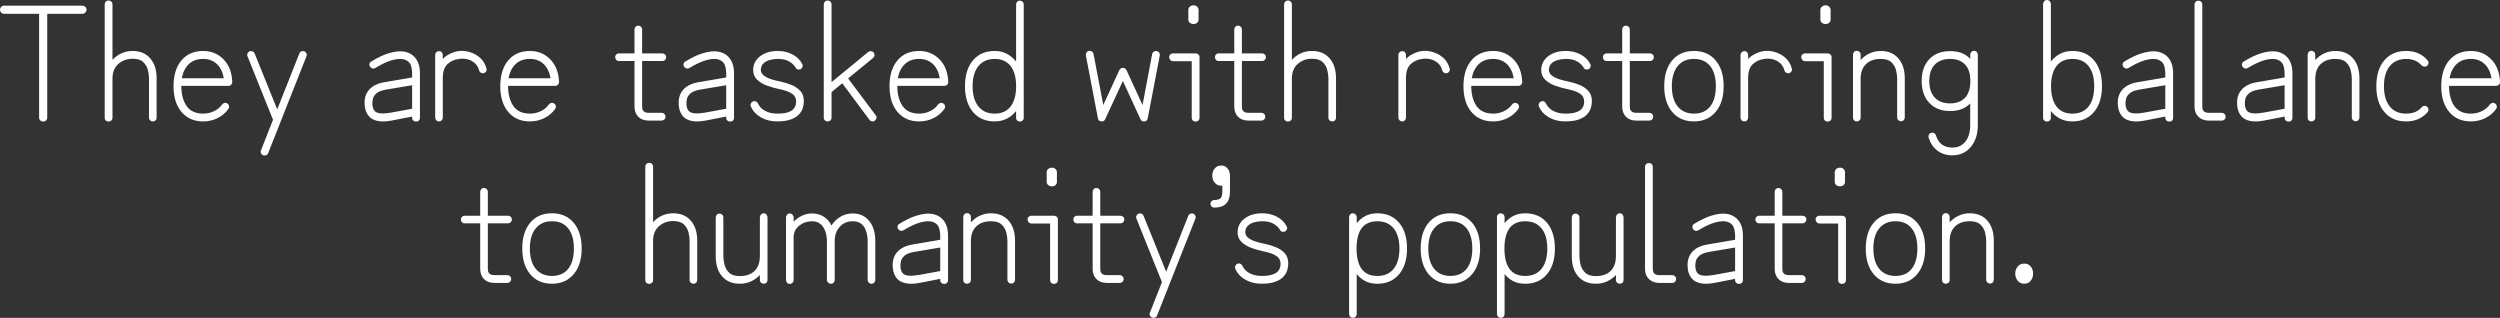 <?xml version="1.0" encoding="UTF-8"?><svg id="Layer_2" xmlns="http://www.w3.org/2000/svg" viewBox="0 0 1987.64 252.74"><rect x="0" y="0" width="1987.64" height="252.74" fill="#333333" stroke="none"/><defs><style>.cls-1{fill:#fff;}</style></defs><g id="car"><g><path class="cls-1" d="M34.46,96.66c-.95,0-1.74-.3-2.39-.9-.65-.6-.97-1.33-.97-2.19V10.97H3.1c-.86,0-1.59-.32-2.19-.97-.6-.64-.9-1.4-.9-2.26s.3-1.61,.9-2.26c.6-.64,1.33-.97,2.19-.97h62.46c.86,0,1.61,.32,2.26,.97,.65,.65,.97,1.4,.97,2.26s-.32,1.61-.97,2.26-1.4,.97-2.26,.97h-28V93.56c0,.86-.3,1.59-.9,2.19-.6,.6-1.33,.9-2.19,.9Z"/><path class="cls-1" d="M86.33,96.66c-.86,0-1.59-.28-2.19-.84-.6-.56-.9-1.27-.9-2.13V3.48c0-.86,.3-1.59,.9-2.19,.6-.6,1.33-.9,2.19-.9s1.59,.3,2.19,.9c.6,.6,.9,1.33,.9,2.19V47.62c1.98-2.24,4.34-3.98,7.1-5.23,2.75-1.25,5.72-1.87,8.9-1.87,5.94,0,10.6,1.96,14,5.87,3.4,3.92,5.1,9.19,5.1,15.81v31.36c0,.86-.28,1.57-.84,2.13-.56,.56-1.27,.84-2.13,.84s-1.59-.28-2.19-.84c-.6-.56-.9-1.27-.9-2.13v-31.36c0-1.98-.3-4.17-.9-6.58-.6-2.41-1.83-4.49-3.68-6.26-1.85-1.76-4.67-2.65-8.45-2.65-4.47,0-8.26,1.38-11.36,4.13s-4.65,6.67-4.65,11.74v31.1c0,.86-.3,1.57-.9,2.13-.6,.56-1.33,.84-2.19,.84Z"/><path class="cls-1" d="M161.57,96.53c-7.31,0-13.08-2.52-17.29-7.55-4.22-5.03-6.32-11.85-6.32-20.46s2.11-15.53,6.32-20.52c4.21-4.99,9.98-7.48,17.29-7.48,6.37,0,11.72,2.19,16.07,6.58,4.34,4.39,6.69,10.32,7.03,17.81v.39c0,.78-.3,1.46-.9,2.06-.52,.6-1.25,.9-2.19,.9h-37.43c0,6.62,1.4,11.96,4.19,16,2.79,4.04,7.21,6.07,13.23,6.07,3.1,0,6-.67,8.71-2,2.71-1.33,4.79-3.07,6.26-5.23,.52-.69,1.18-1.12,2-1.29,.82-.17,1.57,0,2.26,.52,.69,.43,1.12,1.08,1.29,1.94,.17,.86,0,1.63-.52,2.32-2.06,3.01-4.88,5.42-8.45,7.23-3.57,1.81-7.42,2.71-11.55,2.71Zm-17.04-34.33h33.42c-.86-4.9-2.73-8.69-5.61-11.36-2.88-2.67-6.47-4-10.78-4-4.65,0-8.41,1.34-11.29,4-2.88,2.67-4.8,6.45-5.74,11.36Z"/><path class="cls-1" d="M209.32,123.5c-.86-.35-1.46-.9-1.81-1.68-.34-.78-.34-1.55,0-2.32l9.55-24.26-20.26-50.46c-.34-.77-.34-1.55,0-2.32,.34-.78,.9-1.33,1.68-1.68,.77-.26,1.55-.24,2.32,.06,.77,.3,1.33,.88,1.68,1.74l17.94,44.39,17.55-44.39c.34-.86,.88-1.44,1.61-1.74,.73-.3,1.53-.32,2.39-.06,.77,.34,1.33,.9,1.68,1.68,.34,.77,.34,1.55,0,2.32l-30.46,77.04c-.34,.77-.88,1.31-1.61,1.61-.73,.3-1.48,.32-2.26,.06Z"/><path class="cls-1" d="M330.76,96.66c-.86,0-1.59-.28-2.19-.84-.6-.56-.9-1.27-.9-2.13v-1.03l-15.87,3.1c-3.96,.77-7.31,.99-10.07,.64-2.75-.34-5.08-1.21-6.97-2.58-1.38-1.12-2.47-2.52-3.29-4.2-.82-1.68-1.31-3.59-1.48-5.74-.52-4.99,.58-9.1,3.29-12.32s6.9-5.31,12.58-6.26l21.81-3.74v-3.61c0-1.72-.28-3.55-.84-5.48-.56-1.94-1.7-3.38-3.42-4.32-1.38-.86-3.14-1.29-5.29-1.29-5.34,0-11.92,2.41-19.75,7.23-.77,.43-1.55,.54-2.32,.32s-1.38-.67-1.81-1.36c-.52-.77-.67-1.57-.45-2.39,.21-.82,.67-1.4,1.36-1.74,5.08-3.1,9.51-5.23,13.29-6.39,3.79-1.16,7.01-1.74,9.68-1.74,1.81,0,3.38,.19,4.71,.58,1.33,.39,2.47,.84,3.42,1.36,2.49,1.38,4.39,3.38,5.68,6,1.29,2.63,1.94,5.7,1.94,9.23v35.75c0,.86-.28,1.57-.84,2.13-.56,.56-1.31,.84-2.26,.84Zm-20-7.1l16.91-3.1v-18.71l-20.65,3.48c-3.53,.6-6.09,1.59-7.68,2.97-1.59,1.38-2.56,2.86-2.9,4.45-.34,1.59-.47,3.12-.39,4.58,.26,2.67,1.07,4.52,2.45,5.55,2.06,1.55,6.15,1.81,12.26,.77Z"/><path class="cls-1" d="M349.08,96.53c-.86,0-1.59-.3-2.19-.9-.6-.6-.9-1.29-.9-2.06V43.75c0-.86,.3-1.59,.9-2.2,.6-.6,1.33-.9,2.19-.9s1.57,.3,2.13,.9c.56,.6,.84,1.34,.84,2.2v3.22c1.29-1.55,3.1-2.9,5.42-4.06,2.32-1.16,4.56-1.91,6.71-2.26,3.01-.43,6.07-.19,9.16,.71,3.1,.9,5.87,2.43,8.32,4.58s4.15,4.99,5.1,8.52c.26,.77,.17,1.53-.26,2.26-.43,.73-1.03,1.23-1.81,1.48-.86,.17-1.66,.04-2.39-.39-.73-.43-1.18-1.03-1.35-1.81-.69-2.49-1.89-4.47-3.61-5.94-1.72-1.46-3.68-2.45-5.87-2.97-2.19-.52-4.32-.6-6.39-.26-3.7,.43-6.8,1.81-9.29,4.13-2.5,2.32-3.74,6.02-3.74,11.1v31.49c0,.77-.28,1.46-.84,2.06-.56,.6-1.27,.9-2.13,.9Z"/><path class="cls-1" d="M421.35,96.53c-7.31,0-13.08-2.52-17.29-7.55-4.22-5.03-6.32-11.85-6.32-20.46s2.11-15.53,6.32-20.52c4.21-4.99,9.98-7.48,17.29-7.48,6.37,0,11.72,2.19,16.07,6.58,4.34,4.39,6.69,10.32,7.03,17.81v.39c0,.78-.3,1.46-.9,2.06-.52,.6-1.25,.9-2.19,.9h-37.42c0,6.62,1.4,11.96,4.19,16,2.79,4.04,7.21,6.07,13.23,6.07,3.1,0,6-.67,8.71-2,2.71-1.33,4.8-3.07,6.26-5.23,.52-.69,1.18-1.12,2-1.29,.82-.17,1.57,0,2.26,.52,.69,.43,1.12,1.08,1.29,1.94,.17,.86,0,1.63-.52,2.32-2.06,3.01-4.88,5.42-8.45,7.23-3.57,1.81-7.42,2.71-11.55,2.71Zm-17.04-34.33h33.42c-.86-4.9-2.73-8.69-5.61-11.36-2.88-2.67-6.47-4-10.78-4-4.65,0-8.41,1.34-11.29,4-2.88,2.67-4.8,6.45-5.74,11.36Z"/><path class="cls-1" d="M515.82,95.89c-3.53,0-6.3-1.01-8.32-3.03-2.02-2.02-3.03-4.71-3.03-8.07V48.52h-12.39c-.86,0-1.57-.3-2.13-.9-.56-.6-.84-1.33-.84-2.19s.28-1.57,.84-2.13,1.27-.84,2.13-.84h12.39V23.49c0-.86,.28-1.59,.84-2.19,.56-.6,1.27-.9,2.13-.9s1.59,.3,2.19,.9c.6,.6,.9,1.33,.9,2.19v18.97h16c.86,0,1.59,.28,2.19,.84,.6,.56,.9,1.27,.9,2.13s-.3,1.59-.9,2.19c-.6,.6-1.33,.9-2.19,.9h-16v36.26c0,.35,.06,.93,.19,1.74,.13,.82,.58,1.55,1.35,2.2,.77,.64,2.02,.97,3.74,.97h10.07c.95,0,1.72,.3,2.32,.9,.6,.6,.9,1.33,.9,2.19s-.3,1.59-.9,2.19c-.6,.6-1.38,.9-2.32,.9h-10.07Z"/><path class="cls-1" d="M580.47,96.66c-.86,0-1.59-.28-2.19-.84-.6-.56-.9-1.27-.9-2.13v-1.03l-15.87,3.1c-3.96,.77-7.31,.99-10.07,.64-2.75-.34-5.08-1.21-6.97-2.58-1.38-1.12-2.47-2.52-3.29-4.2-.82-1.68-1.31-3.59-1.48-5.74-.52-4.99,.58-9.1,3.29-12.32s6.9-5.31,12.58-6.26l21.81-3.74v-3.61c0-1.72-.28-3.55-.84-5.48-.56-1.94-1.7-3.38-3.42-4.32-1.38-.86-3.14-1.29-5.29-1.29-5.34,0-11.92,2.41-19.75,7.23-.77,.43-1.55,.54-2.32,.32-.77-.21-1.38-.67-1.81-1.36-.52-.77-.67-1.57-.45-2.39,.21-.82,.67-1.4,1.35-1.74,5.08-3.1,9.51-5.23,13.29-6.39,3.79-1.16,7.01-1.74,9.68-1.74,1.81,0,3.38,.19,4.71,.58,1.33,.39,2.47,.84,3.42,1.36,2.5,1.38,4.39,3.38,5.68,6,1.29,2.63,1.94,5.7,1.94,9.23v35.75c0,.86-.28,1.57-.84,2.13-.56,.56-1.31,.84-2.26,.84Zm-20-7.1l16.91-3.1v-18.71l-20.65,3.48c-3.53,.6-6.09,1.59-7.68,2.97-1.59,1.38-2.56,2.86-2.9,4.45-.34,1.59-.47,3.12-.39,4.58,.26,2.67,1.08,4.52,2.45,5.55,2.07,1.55,6.15,1.81,12.26,.77Z"/><path class="cls-1" d="M617.9,96.53c-4.9,0-9.23-1.08-12.97-3.23-3.74-2.15-6.39-5.03-7.94-8.65-.34-.77-.34-1.55,0-2.32,.34-.77,.9-1.33,1.68-1.68,.77-.34,1.55-.34,2.32,0,.77,.35,1.33,.9,1.68,1.68,1.12,2.5,3.03,4.45,5.74,5.87,2.71,1.42,5.87,2.13,9.49,2.13s6.58-.37,8.65-1.1c2.06-.73,3.55-1.63,4.45-2.71,.9-1.07,1.46-2.15,1.68-3.22,.21-1.08,.32-1.91,.32-2.52,0-1.29-.3-2.54-.9-3.74-.6-1.2-1.89-2.34-3.87-3.42-1.98-1.07-5.03-2.04-9.16-2.9-2.93-.6-5.96-1.46-9.1-2.58-3.14-1.12-5.79-2.69-7.94-4.71-2.15-2.02-3.23-4.67-3.23-7.94,.08-4.39,1.94-7.98,5.55-10.78,3.61-2.79,8.3-4.19,14.07-4.19,4.3,0,8.19,.93,11.68,2.77,3.48,1.85,6.04,4.37,7.68,7.55,.43,.69,.52,1.44,.26,2.26-.26,.82-.73,1.44-1.42,1.87-.86,.35-1.68,.41-2.45,.19-.77-.21-1.33-.71-1.68-1.48-.95-1.72-2.58-3.29-4.9-4.71-2.32-1.42-5.38-2.13-9.16-2.13-2.15,0-4.26,.28-6.32,.84-2.06,.56-3.76,1.46-5.1,2.71-1.33,1.25-2.04,2.99-2.13,5.23,0,.52,.21,1.31,.65,2.39,.43,1.08,1.72,2.21,3.87,3.42,2.15,1.21,5.76,2.32,10.84,3.36,3.01,.6,5.96,1.48,8.84,2.64,2.88,1.16,5.29,2.8,7.23,4.9,1.94,2.11,2.86,4.93,2.78,8.45,0,1.46-.26,3.1-.77,4.9-.52,1.81-1.51,3.53-2.97,5.16-1.46,1.63-3.59,2.99-6.39,4.06-2.8,1.08-6.47,1.61-11.03,1.61Z"/><path class="cls-1" d="M658.03,96.53c-.86,0-1.59-.28-2.19-.84-.6-.56-.9-1.27-.9-2.13V3.48c0-.86,.3-1.59,.9-2.19s1.33-.9,2.19-.9,1.59,.3,2.19,.9c.6,.6,.9,1.33,.9,2.19v61.82l29.17-24c.69-.52,1.44-.73,2.26-.64,.82,.09,1.53,.47,2.13,1.16,.43,.6,.62,1.31,.58,2.13-.04,.82-.41,1.53-1.1,2.13l-19.87,16.26,21.94,29.29c.6,.6,.82,1.34,.65,2.2-.17,.86-.6,1.55-1.29,2.06-.6,.52-1.33,.71-2.19,.58-.86-.13-1.55-.5-2.07-1.1l-21.68-29.17-8.52,6.97v20.39c0,.86-.3,1.57-.9,2.13-.6,.56-1.33,.84-2.19,.84Z"/><path class="cls-1" d="M730.82,96.53c-7.31,0-13.08-2.52-17.29-7.55-4.22-5.03-6.32-11.85-6.32-20.46s2.11-15.53,6.32-20.52c4.21-4.99,9.98-7.48,17.29-7.48,6.37,0,11.72,2.19,16.07,6.58,4.34,4.39,6.69,10.32,7.03,17.81v.39c0,.78-.3,1.46-.9,2.06-.52,.6-1.25,.9-2.19,.9h-37.43c0,6.62,1.4,11.96,4.19,16,2.79,4.04,7.21,6.07,13.23,6.07,3.1,0,6-.67,8.71-2,2.71-1.33,4.79-3.07,6.26-5.23,.52-.69,1.18-1.12,2-1.29,.82-.17,1.57,0,2.26,.52,.69,.43,1.12,1.08,1.29,1.94,.17,.86,0,1.63-.52,2.32-2.07,3.01-4.88,5.42-8.45,7.23-3.57,1.81-7.42,2.71-11.55,2.71Zm-17.03-34.33h33.42c-.86-4.9-2.73-8.69-5.61-11.36-2.88-2.67-6.47-4-10.78-4-4.65,0-8.41,1.34-11.29,4-2.88,2.67-4.8,6.45-5.74,11.36Z"/><path class="cls-1" d="M810.83,96.66c-.86,0-1.57-.28-2.13-.84s-.84-1.27-.84-2.13v-5.42c-1.98,2.5-4.39,4.5-7.23,6s-6.11,2.26-9.81,2.26c-7.31,0-13.08-2.52-17.29-7.55-4.22-5.03-6.32-11.85-6.32-20.46s2.11-15.53,6.32-20.52c4.21-4.99,9.98-7.48,17.29-7.48,3.7,0,6.97,.77,9.81,2.32s5.25,3.57,7.23,6.07V3.61c0-.86,.28-1.59,.84-2.19,.56-.6,1.27-.9,2.13-.9s1.59,.3,2.19,.9c.6,.6,.9,1.33,.9,2.19V93.69c0,.86-.3,1.57-.9,2.13-.6,.56-1.33,.84-2.19,.84Zm-20-6.32c5.5,0,9.72-1.89,12.65-5.68,2.92-3.79,4.39-9.16,4.39-16.13s-1.46-12.21-4.39-16c-2.93-3.79-7.14-5.68-12.65-5.68s-9.81,1.89-12.91,5.68c-3.1,3.79-4.65,9.12-4.65,16s1.55,12.35,4.65,16.13c3.1,3.79,7.4,5.68,12.91,5.68Z"/><path class="cls-1" d="M875.61,96.53c-1.55-.17-2.45-.99-2.71-2.45l-9.55-49.94c-.09-.86,.08-1.66,.52-2.39,.43-.73,1.08-1.18,1.94-1.35,.86-.09,1.63,.11,2.32,.58,.69,.47,1.12,1.1,1.29,1.87l7.74,40.65,12.78-27.75c.6-1.21,1.55-1.81,2.84-1.81s2.24,.6,2.84,1.81l12.78,27.75,7.61-40.39c.17-.86,.6-1.53,1.29-2,.69-.47,1.46-.62,2.32-.45,.86,.09,1.53,.5,2,1.23,.47,.73,.62,1.53,.45,2.39l-9.55,49.81c-.26,1.46-1.12,2.28-2.58,2.45-1.55,.17-2.63-.43-3.23-1.81l-13.94-30.33-14.07,30.33c-.6,1.38-1.64,1.98-3.1,1.81Z"/><path class="cls-1" d="M950.46,96.66c-.86,0-1.57-.28-2.13-.84s-.84-1.27-.84-2.13V48.65h-14.84c-.86,0-1.59-.32-2.19-.97-.6-.65-.9-1.4-.9-2.26s.3-1.57,.9-2.13c.6-.56,1.33-.84,2.19-.84h17.81c.95,0,1.72,.28,2.32,.84,.6,.56,.9,1.27,.9,2.13v48.27c0,.86-.3,1.57-.9,2.13-.6,.56-1.38,.84-2.32,.84Zm-1.55-77.56c-1.21,0-2.19-.34-2.97-1.03-.77-.69-1.16-1.46-1.16-2.32V7.74c0-.86,.39-1.66,1.16-2.39,.77-.73,1.76-1.1,2.97-1.1s2.17,.37,2.9,1.1c.73,.73,1.1,1.53,1.1,2.39V15.74c0,.86-.37,1.64-1.1,2.32-.73,.69-1.7,1.03-2.9,1.03Z"/><path class="cls-1" d="M992.66,95.89c-3.53,0-6.3-1.01-8.32-3.03-2.02-2.02-3.03-4.71-3.03-8.07V48.52h-12.39c-.86,0-1.57-.3-2.13-.9-.56-.6-.84-1.33-.84-2.19s.28-1.57,.84-2.13,1.27-.84,2.13-.84h12.39V23.49c0-.86,.28-1.59,.84-2.19,.56-.6,1.27-.9,2.13-.9s1.59,.3,2.19,.9c.6,.6,.9,1.33,.9,2.19v18.97h16c.86,0,1.59,.28,2.19,.84,.6,.56,.9,1.27,.9,2.13s-.3,1.59-.9,2.19c-.6,.6-1.33,.9-2.19,.9h-16v36.26c0,.35,.06,.93,.19,1.74,.13,.82,.58,1.55,1.36,2.2,.77,.64,2.02,.97,3.74,.97h10.07c.95,0,1.72,.3,2.32,.9,.6,.6,.9,1.33,.9,2.19s-.3,1.59-.9,2.19c-.6,.6-1.38,.9-2.32,.9h-10.07Z"/><path class="cls-1" d="M1024.02,96.66c-.86,0-1.59-.28-2.19-.84-.6-.56-.9-1.27-.9-2.13V3.48c0-.86,.3-1.59,.9-2.19,.6-.6,1.33-.9,2.19-.9s1.59,.3,2.19,.9c.6,.6,.9,1.33,.9,2.19V47.62c1.98-2.24,4.34-3.98,7.1-5.23,2.75-1.25,5.72-1.87,8.9-1.87,5.94,0,10.6,1.96,14,5.87,3.4,3.92,5.1,9.19,5.1,15.81v31.36c0,.86-.28,1.57-.84,2.13-.56,.56-1.27,.84-2.13,.84s-1.59-.28-2.19-.84c-.6-.56-.9-1.27-.9-2.13v-31.36c0-1.98-.3-4.17-.9-6.58-.6-2.41-1.83-4.49-3.68-6.26-1.85-1.76-4.67-2.65-8.45-2.65-4.47,0-8.26,1.38-11.36,4.13-3.1,2.75-4.65,6.67-4.65,11.74v31.1c0,.86-.3,1.57-.9,2.13-.6,.56-1.33,.84-2.19,.84Z"/><path class="cls-1" d="M1114.87,96.53c-.86,0-1.59-.3-2.19-.9-.6-.6-.9-1.29-.9-2.06V43.75c0-.86,.3-1.59,.9-2.2,.6-.6,1.33-.9,2.19-.9s1.57,.3,2.13,.9c.56,.6,.84,1.34,.84,2.2v3.22c1.29-1.55,3.1-2.9,5.42-4.06s4.56-1.91,6.71-2.26c3.01-.43,6.07-.19,9.16,.71,3.1,.9,5.87,2.43,8.32,4.58s4.15,4.99,5.1,8.52c.26,.77,.17,1.53-.26,2.26-.43,.73-1.03,1.23-1.81,1.48-.86,.17-1.66,.04-2.39-.39-.73-.43-1.18-1.03-1.36-1.81-.69-2.49-1.89-4.47-3.61-5.94-1.72-1.46-3.68-2.45-5.87-2.97-2.19-.52-4.32-.6-6.39-.26-3.7,.43-6.8,1.81-9.29,4.13-2.5,2.32-3.74,6.02-3.74,11.1v31.49c0,.77-.28,1.46-.84,2.06-.56,.6-1.27,.9-2.13,.9Z"/><path class="cls-1" d="M1187.14,96.53c-7.31,0-13.08-2.52-17.29-7.55-4.22-5.03-6.32-11.85-6.32-20.46s2.11-15.53,6.32-20.52c4.21-4.99,9.98-7.48,17.29-7.48,6.37,0,11.72,2.19,16.07,6.58,4.34,4.39,6.69,10.32,7.03,17.81v.39c0,.78-.3,1.46-.9,2.06-.52,.6-1.25,.9-2.19,.9h-37.43c0,6.62,1.4,11.96,4.19,16,2.79,4.04,7.21,6.07,13.23,6.07,3.1,0,6-.67,8.71-2,2.71-1.33,4.79-3.07,6.26-5.23,.52-.69,1.18-1.12,2-1.29,.82-.17,1.57,0,2.26,.52,.69,.43,1.12,1.08,1.29,1.94,.17,.86,0,1.63-.52,2.32-2.07,3.01-4.88,5.42-8.45,7.23-3.57,1.81-7.42,2.71-11.55,2.71Zm-17.03-34.33h33.42c-.86-4.9-2.73-8.69-5.61-11.36-2.88-2.67-6.47-4-10.78-4-4.65,0-8.41,1.34-11.29,4-2.88,2.67-4.8,6.45-5.74,11.36Z"/><path class="cls-1" d="M1244.44,96.53c-4.9,0-9.23-1.08-12.97-3.23-3.74-2.15-6.39-5.03-7.94-8.65-.34-.77-.34-1.55,0-2.32,.34-.77,.9-1.33,1.68-1.68,.77-.34,1.55-.34,2.32,0,.77,.35,1.33,.9,1.68,1.68,1.12,2.5,3.03,4.45,5.74,5.87,2.71,1.42,5.87,2.13,9.49,2.13s6.58-.37,8.65-1.1c2.07-.73,3.55-1.63,4.45-2.71,.9-1.07,1.46-2.15,1.68-3.22,.21-1.08,.32-1.91,.32-2.52,0-1.29-.3-2.54-.9-3.74-.6-1.2-1.89-2.34-3.87-3.42-1.98-1.07-5.03-2.04-9.16-2.9-2.93-.6-5.96-1.46-9.1-2.58-3.14-1.12-5.79-2.69-7.94-4.71-2.15-2.02-3.23-4.67-3.23-7.94,.08-4.39,1.94-7.98,5.55-10.78,3.61-2.79,8.3-4.19,14.07-4.19,4.3,0,8.19,.93,11.68,2.77,3.49,1.85,6.04,4.37,7.68,7.55,.43,.69,.52,1.44,.26,2.26-.26,.82-.73,1.44-1.42,1.87-.86,.35-1.68,.41-2.45,.19-.77-.21-1.33-.71-1.68-1.48-.95-1.72-2.58-3.29-4.9-4.71-2.32-1.42-5.38-2.13-9.16-2.13-2.15,0-4.26,.28-6.32,.84-2.07,.56-3.76,1.46-5.1,2.71-1.33,1.25-2.04,2.99-2.13,5.23,0,.52,.21,1.31,.65,2.39,.43,1.08,1.72,2.21,3.87,3.42,2.15,1.21,5.76,2.32,10.84,3.36,3.01,.6,5.96,1.48,8.84,2.64,2.88,1.16,5.29,2.8,7.23,4.9,1.94,2.11,2.86,4.93,2.77,8.45,0,1.46-.26,3.1-.77,4.9s-1.51,3.53-2.97,5.16c-1.46,1.63-3.59,2.99-6.39,4.06-2.8,1.08-6.47,1.61-11.03,1.61Z"/><path class="cls-1" d="M1301.09,95.89c-3.53,0-6.3-1.01-8.32-3.03-2.02-2.02-3.03-4.71-3.03-8.07V48.52h-12.39c-.86,0-1.57-.3-2.13-.9-.56-.6-.84-1.33-.84-2.19s.28-1.57,.84-2.13,1.27-.84,2.13-.84h12.39V23.49c0-.86,.28-1.59,.84-2.19,.56-.6,1.27-.9,2.13-.9s1.59,.3,2.19,.9c.6,.6,.9,1.33,.9,2.19v18.97h16c.86,0,1.59,.28,2.19,.84,.6,.56,.9,1.27,.9,2.13s-.3,1.59-.9,2.19c-.6,.6-1.33,.9-2.19,.9h-16v36.26c0,.35,.06,.93,.19,1.74,.13,.82,.58,1.55,1.36,2.2,.77,.64,2.02,.97,3.74,.97h10.07c.95,0,1.72,.3,2.32,.9,.6,.6,.9,1.33,.9,2.19s-.3,1.59-.9,2.19c-.6,.6-1.38,.9-2.32,.9h-10.07Z"/><path class="cls-1" d="M1346.77,96.53c-7.31,0-13.08-2.52-17.29-7.55-4.22-5.03-6.32-11.85-6.32-20.46s2.11-15.53,6.32-20.52c4.21-4.99,9.98-7.48,17.29-7.48s12.97,2.5,17.23,7.48c4.26,4.99,6.39,11.83,6.39,20.52s-2.13,15.42-6.39,20.46c-4.26,5.03-10,7.55-17.23,7.55Zm0-6.19c5.59,0,9.89-1.89,12.91-5.68,3.01-3.79,4.52-9.16,4.52-16.13s-1.51-12.21-4.52-16c-3.01-3.79-7.31-5.68-12.91-5.68s-9.81,1.89-12.91,5.68c-3.1,3.79-4.65,9.12-4.65,16s1.55,12.35,4.65,16.13c3.1,3.79,7.4,5.68,12.91,5.68Z"/><path class="cls-1" d="M1386.91,96.53c-.86,0-1.59-.3-2.19-.9-.6-.6-.9-1.29-.9-2.06V43.75c0-.86,.3-1.59,.9-2.2,.6-.6,1.33-.9,2.19-.9s1.57,.3,2.13,.9c.56,.6,.84,1.34,.84,2.2v3.22c1.29-1.55,3.1-2.9,5.42-4.06s4.56-1.91,6.71-2.26c3.01-.43,6.07-.19,9.16,.71,3.1,.9,5.87,2.43,8.32,4.58s4.15,4.99,5.1,8.52c.26,.77,.17,1.53-.26,2.26-.43,.73-1.03,1.23-1.81,1.48-.86,.17-1.66,.04-2.39-.39-.73-.43-1.18-1.03-1.36-1.81-.69-2.49-1.89-4.47-3.61-5.94-1.72-1.46-3.68-2.45-5.87-2.97-2.19-.52-4.32-.6-6.39-.26-3.7,.43-6.8,1.81-9.29,4.13-2.5,2.32-3.74,6.02-3.74,11.1v31.49c0,.77-.28,1.46-.84,2.06-.56,.6-1.27,.9-2.13,.9Z"/><path class="cls-1" d="M1452.98,96.66c-.86,0-1.57-.28-2.13-.84s-.84-1.27-.84-2.13V48.65h-14.84c-.86,0-1.59-.32-2.19-.97-.6-.65-.9-1.4-.9-2.26s.3-1.57,.9-2.13c.6-.56,1.33-.84,2.19-.84h17.81c.95,0,1.72,.28,2.32,.84,.6,.56,.9,1.27,.9,2.13v48.27c0,.86-.3,1.57-.9,2.13-.6,.56-1.38,.84-2.32,.84Zm-1.55-77.56c-1.21,0-2.19-.34-2.97-1.03-.77-.69-1.16-1.46-1.16-2.32V7.74c0-.86,.39-1.66,1.16-2.39,.77-.73,1.76-1.1,2.97-1.1s2.17,.37,2.9,1.1c.73,.73,1.1,1.53,1.1,2.39V15.74c0,.86-.37,1.64-1.1,2.32-.73,.69-1.7,1.03-2.9,1.03Z"/><path class="cls-1" d="M1476.21,96.53c-.86,0-1.57-.28-2.13-.84-.56-.56-.84-1.27-.84-2.13V43.49c0-.86,.28-1.59,.84-2.19,.56-.6,1.27-.9,2.13-.9s1.59,.3,2.19,.9c.6,.6,.9,1.34,.9,2.19v4.26c1.98-2.24,4.34-4,7.1-5.29,2.75-1.29,5.72-1.94,8.9-1.94,5.94,0,10.6,1.96,14,5.87,3.4,3.92,5.1,9.23,5.1,15.94v30.97c0,.86-.28,1.59-.84,2.2-.56,.6-1.27,.9-2.13,.9s-1.59-.3-2.19-.9c-.6-.6-.9-1.33-.9-2.2v-30.97c0-1.98-.3-4.17-.9-6.58-.6-2.41-1.83-4.5-3.68-6.26-1.85-1.76-4.67-2.65-8.45-2.65-4.99,0-8.9,1.38-11.74,4.13-2.84,2.75-4.26,6.67-4.26,11.74v30.84c0,.86-.3,1.57-.9,2.13-.6,.56-1.33,.84-2.19,.84Z"/><path class="cls-1" d="M1552.22,123.5c-4.56,0-8.5-1.23-11.81-3.68-3.31-2.45-5.66-5.92-7.03-10.39-.26-.78-.21-1.53,.13-2.26,.34-.73,.95-1.22,1.81-1.48,.86-.35,1.66-.3,2.39,.13,.73,.43,1.23,1.03,1.48,1.81,1.98,6.45,6.32,9.68,13.03,9.68,4.39,0,7.85-1.59,10.39-4.77,2.54-3.19,3.81-7.53,3.81-13.04v-17.29c-3.79,4.04-9.12,6.06-16,6.06s-12.48-2.15-16.52-6.45c-4.04-4.3-6.07-10.11-6.07-17.42s2.02-13.1,6.07-17.36c4.04-4.26,9.55-6.39,16.52-6.39s12.3,2.06,16,6.19v-3.22c0-.86,.3-1.61,.9-2.26,.6-.64,1.33-.97,2.19-.97s1.57,.32,2.13,.97c.56,.65,.84,1.4,.84,2.26v55.88c0,7.05-1.85,12.82-5.55,17.29-3.7,4.47-8.6,6.71-14.71,6.71Zm-1.81-41.3c5.08,0,9.03-1.48,11.87-4.45,2.84-2.97,4.26-7.42,4.26-13.36s-1.42-10.24-4.26-13.16c-2.84-2.92-6.8-4.39-11.87-4.39s-9.31,1.53-12.2,4.58c-2.88,3.05-4.32,7.38-4.32,12.97s1.44,10.06,4.32,13.16c2.88,3.1,6.95,4.65,12.2,4.65Z"/><path class="cls-1" d="M1627.46,96.66c-.86,0-1.59-.28-2.19-.84-.6-.56-.9-1.27-.9-2.13V3.23c0-.86,.3-1.61,.9-2.26,.6-.65,1.33-.97,2.19-.97s1.59,.32,2.19,.97c.6,.64,.9,1.4,.9,2.26V48.91c1.98-2.5,4.39-4.52,7.23-6.07s6.15-2.32,9.94-2.32c7.23,0,12.95,2.5,17.16,7.48,4.21,4.99,6.32,11.83,6.32,20.52s-2.11,15.42-6.32,20.46c-4.22,5.03-9.94,7.55-17.16,7.55-3.79,0-7.1-.75-9.94-2.26s-5.25-3.5-7.23-6v5.42c0,.86-.3,1.57-.9,2.13-.6,.56-1.33,.84-2.19,.84Zm20.26-6.32c5.5,0,9.76-1.89,12.78-5.68,3.01-3.79,4.52-9.16,4.52-16.13s-1.51-12.21-4.52-16c-3.01-3.79-7.27-5.68-12.78-5.68s-9.83,1.89-12.71,5.68c-2.88,3.79-4.32,9.12-4.32,16s1.44,12.35,4.32,16.13c2.88,3.79,7.12,5.68,12.71,5.68Z"/><path class="cls-1" d="M1724.63,96.66c-.86,0-1.59-.28-2.19-.84-.6-.56-.9-1.27-.9-2.13v-1.03l-15.87,3.1c-3.96,.77-7.31,.99-10.07,.64-2.75-.34-5.08-1.21-6.97-2.58-1.38-1.12-2.47-2.52-3.29-4.2-.82-1.68-1.31-3.59-1.48-5.74-.52-4.99,.58-9.1,3.29-12.32,2.71-3.23,6.9-5.31,12.58-6.26l21.81-3.74v-3.61c0-1.72-.28-3.55-.84-5.48-.56-1.94-1.7-3.38-3.42-4.32-1.38-.86-3.14-1.29-5.29-1.29-5.33,0-11.92,2.41-19.75,7.23-.77,.43-1.55,.54-2.32,.32s-1.38-.67-1.81-1.36c-.52-.77-.67-1.57-.45-2.39,.21-.82,.67-1.4,1.36-1.74,5.08-3.1,9.5-5.23,13.29-6.39,3.79-1.16,7.01-1.74,9.68-1.74,1.81,0,3.38,.19,4.71,.58,1.33,.39,2.47,.84,3.42,1.36,2.49,1.38,4.39,3.38,5.68,6,1.29,2.63,1.94,5.7,1.94,9.23v35.75c0,.86-.28,1.57-.84,2.13-.56,.56-1.31,.84-2.26,.84Zm-20-7.1l16.91-3.1v-18.71l-20.65,3.48c-3.53,.6-6.09,1.59-7.68,2.97-1.59,1.38-2.56,2.86-2.9,4.45-.34,1.59-.47,3.12-.39,4.58,.26,2.67,1.07,4.52,2.45,5.55,2.06,1.55,6.15,1.81,12.26,.77Z"/><path class="cls-1" d="M1756.25,95.89c-3.44,0-6.22-1.01-8.32-3.03-2.11-2.02-3.16-4.71-3.16-8.07V3.61c0-.86,.3-1.59,.9-2.19,.6-.6,1.33-.9,2.19-.9s1.59,.3,2.19,.9c.6,.6,.9,1.33,.9,2.19V84.79c0,.35,.07,.93,.19,1.74,.13,.82,.58,1.55,1.35,2.2,.77,.64,2.02,.97,3.74,.97h10.19c.86,0,1.59,.3,2.19,.9,.6,.6,.9,1.33,.9,2.19s-.3,1.59-.9,2.19c-.6,.6-1.33,.9-2.19,.9h-10.19Z"/><path class="cls-1" d="M1819.49,96.66c-.86,0-1.59-.28-2.19-.84-.6-.56-.9-1.27-.9-2.13v-1.03l-15.87,3.1c-3.96,.77-7.31,.99-10.07,.64-2.75-.34-5.08-1.21-6.97-2.58-1.38-1.12-2.47-2.52-3.29-4.2-.82-1.68-1.31-3.59-1.48-5.74-.52-4.99,.58-9.1,3.29-12.32,2.71-3.23,6.9-5.31,12.58-6.26l21.81-3.74v-3.61c0-1.72-.28-3.55-.84-5.48-.56-1.94-1.7-3.38-3.42-4.32-1.38-.86-3.14-1.29-5.29-1.29-5.33,0-11.92,2.41-19.75,7.23-.77,.43-1.55,.54-2.32,.32s-1.38-.67-1.81-1.36c-.52-.77-.67-1.57-.45-2.39,.21-.82,.67-1.4,1.36-1.74,5.08-3.1,9.5-5.23,13.29-6.39,3.79-1.16,7.01-1.74,9.68-1.74,1.81,0,3.38,.19,4.71,.58,1.33,.39,2.47,.84,3.42,1.36,2.49,1.38,4.39,3.38,5.68,6,1.29,2.63,1.94,5.7,1.94,9.23v35.75c0,.86-.28,1.57-.84,2.13-.56,.56-1.31,.84-2.26,.84Zm-20-7.1l16.91-3.1v-18.71l-20.65,3.48c-3.53,.6-6.09,1.59-7.68,2.97-1.59,1.38-2.56,2.86-2.9,4.45-.34,1.59-.47,3.12-.39,4.58,.26,2.67,1.07,4.52,2.45,5.55,2.06,1.55,6.15,1.81,12.26,.77Z"/><path class="cls-1" d="M1837.68,96.53c-.86,0-1.57-.28-2.13-.84-.56-.56-.84-1.27-.84-2.13V43.49c0-.86,.28-1.59,.84-2.19,.56-.6,1.27-.9,2.13-.9s1.59,.3,2.19,.9c.6,.6,.9,1.34,.9,2.19v4.26c1.98-2.24,4.34-4,7.1-5.29,2.75-1.29,5.72-1.94,8.9-1.94,5.94,0,10.6,1.96,14,5.87,3.4,3.92,5.1,9.23,5.1,15.94v30.97c0,.86-.28,1.59-.84,2.2-.56,.6-1.27,.9-2.13,.9s-1.59-.3-2.19-.9c-.6-.6-.9-1.33-.9-2.2v-30.97c0-1.98-.3-4.17-.9-6.58-.6-2.41-1.83-4.5-3.68-6.26-1.85-1.76-4.67-2.65-8.45-2.65-4.99,0-8.9,1.38-11.74,4.13-2.84,2.75-4.26,6.67-4.26,11.74v30.84c0,.86-.3,1.57-.9,2.13-.6,.56-1.33,.84-2.19,.84Z"/><path class="cls-1" d="M1912.92,96.53c-7.31,0-13.08-2.52-17.29-7.55-4.22-5.03-6.32-11.85-6.32-20.46s2.11-15.53,6.32-20.52c4.21-4.99,9.98-7.48,17.29-7.48s12.82,2.45,17.04,7.36c.6,.6,.88,1.33,.84,2.19-.04,.86-.41,1.59-1.1,2.2-.6,.52-1.33,.75-2.19,.71-.86-.04-1.59-.37-2.19-.97-2.93-3.44-7.06-5.16-12.39-5.16s-9.81,1.89-12.91,5.68c-3.1,3.79-4.65,9.12-4.65,16s1.55,12.35,4.65,16.13c3.1,3.79,7.4,5.68,12.91,5.68s9.55-1.68,12.39-5.03c.6-.69,1.33-1.08,2.19-1.16,.86-.08,1.59,.17,2.19,.77,.69,.52,1.05,1.21,1.1,2.07,.04,.86-.24,1.63-.84,2.32-4.3,4.82-9.98,7.23-17.04,7.23Z"/><path class="cls-1" d="M1964.54,96.53c-7.31,0-13.08-2.52-17.29-7.55-4.22-5.03-6.32-11.85-6.32-20.46s2.11-15.53,6.32-20.52c4.21-4.99,9.98-7.48,17.29-7.48,6.37,0,11.72,2.19,16.07,6.58,4.34,4.39,6.69,10.32,7.03,17.81v.39c0,.78-.3,1.46-.9,2.06-.52,.6-1.25,.9-2.19,.9h-37.43c0,6.62,1.4,11.96,4.19,16,2.79,4.04,7.21,6.07,13.23,6.07,3.1,0,6-.67,8.71-2,2.71-1.33,4.79-3.07,6.26-5.23,.52-.69,1.18-1.12,2-1.29,.82-.17,1.57,0,2.26,.52,.69,.43,1.12,1.08,1.29,1.94,.17,.86,0,1.63-.52,2.32-2.07,3.01-4.88,5.42-8.45,7.23-3.57,1.81-7.42,2.71-11.55,2.71Zm-17.03-34.33h33.42c-.86-4.9-2.73-8.69-5.61-11.36-2.88-2.67-6.47-4-10.78-4-4.65,0-8.41,1.34-11.29,4-2.88,2.67-4.8,6.45-5.74,11.36Z"/><path class="cls-1" d="M393.15,224.94c-3.53,0-6.3-1.01-8.32-3.03-2.02-2.02-3.03-4.71-3.03-8.07v-36.26h-12.39c-.86,0-1.57-.3-2.13-.9-.56-.6-.84-1.33-.84-2.19s.28-1.57,.84-2.13,1.27-.84,2.13-.84h12.39v-18.97c0-.86,.28-1.59,.84-2.19,.56-.6,1.27-.9,2.13-.9s1.59,.3,2.19,.9c.6,.6,.9,1.33,.9,2.19v18.97h16c.86,0,1.59,.28,2.19,.84,.6,.56,.9,1.27,.9,2.13s-.3,1.59-.9,2.19c-.6,.6-1.33,.9-2.19,.9h-16v36.26c0,.35,.06,.93,.19,1.74,.13,.82,.58,1.55,1.35,2.2,.77,.64,2.02,.97,3.74,.97h10.07c.95,0,1.72,.3,2.32,.9,.6,.6,.9,1.33,.9,2.19s-.3,1.59-.9,2.19c-.6,.6-1.38,.9-2.32,.9h-10.07Z"/><path class="cls-1" d="M438.84,225.58c-7.31,0-13.08-2.52-17.29-7.55-4.22-5.03-6.32-11.85-6.32-20.46s2.11-15.53,6.32-20.52c4.21-4.99,9.98-7.48,17.29-7.48s12.97,2.5,17.23,7.48c4.26,4.99,6.39,11.83,6.39,20.52s-2.13,15.42-6.39,20.46-10,7.55-17.23,7.55Zm0-6.19c5.59,0,9.89-1.89,12.91-5.68,3.01-3.79,4.52-9.16,4.52-16.13s-1.51-12.21-4.52-16c-3.01-3.79-7.31-5.68-12.91-5.68s-9.81,1.89-12.91,5.68c-3.1,3.79-4.65,9.12-4.65,16s1.55,12.35,4.65,16.13c3.1,3.79,7.4,5.68,12.91,5.68Z"/><path class="cls-1" d="M516.14,225.71c-.86,0-1.59-.28-2.19-.84-.6-.56-.9-1.27-.9-2.13v-90.21c0-.86,.3-1.59,.9-2.19,.6-.6,1.33-.9,2.19-.9s1.59,.3,2.19,.9c.6,.6,.9,1.33,.9,2.19v44.14c1.98-2.24,4.34-3.98,7.1-5.23,2.75-1.25,5.72-1.87,8.9-1.87,5.94,0,10.6,1.96,14,5.87,3.4,3.92,5.1,9.19,5.1,15.81v31.36c0,.86-.28,1.57-.84,2.13-.56,.56-1.27,.84-2.13,.84s-1.59-.28-2.19-.84c-.6-.56-.9-1.27-.9-2.13v-31.36c0-1.98-.3-4.17-.9-6.58-.6-2.41-1.83-4.49-3.68-6.26-1.85-1.76-4.67-2.65-8.45-2.65-4.47,0-8.26,1.38-11.36,4.13s-4.65,6.67-4.65,11.74v31.1c0,.86-.3,1.57-.9,2.13-.6,.56-1.33,.84-2.19,.84Z"/><path class="cls-1" d="M588.15,225.58c-5.94,0-10.6-1.94-14-5.81-3.4-3.87-5.1-9.21-5.1-16v-30.84c0-.86,.28-1.59,.84-2.2,.56-.6,1.27-.9,2.13-.9s1.59,.3,2.19,.9c.6,.6,.9,1.34,.9,2.2v30.84c0,1.98,.3,4.19,.9,6.64,.6,2.45,1.83,4.58,3.68,6.39,1.85,1.81,4.67,2.71,8.45,2.71,5.08,0,9.01-1.38,11.81-4.13,2.79-2.75,4.19-6.71,4.19-11.87v-30.71c0-.86,.3-1.61,.9-2.26,.6-.64,1.33-.97,2.19-.97s1.57,.32,2.13,.97c.56,.65,.84,1.4,.84,2.26v49.81c0,.86-.28,1.57-.84,2.13-.56,.56-1.27,.84-2.13,.84s-1.59-.28-2.19-.84c-.6-.56-.9-1.27-.9-2.13v-4c-1.98,2.15-4.32,3.85-7.03,5.1-2.71,1.25-5.7,1.87-8.97,1.87Z"/><path class="cls-1" d="M627.9,225.71c-.86,0-1.57-.3-2.13-.9-.56-.6-.84-1.29-.84-2.06v-49.94c0-.78,.28-1.48,.84-2.13,.56-.64,1.27-.97,2.13-.97s1.59,.32,2.19,.97c.6,.65,.9,1.36,.9,2.13v3.48c1.89-1.98,4.09-3.57,6.58-4.78,2.49-1.21,5.16-1.81,8-1.81,3.53,0,6.62,.84,9.29,2.52,2.67,1.68,4.73,4.02,6.19,7.03,1.81-2.84,4.17-5.14,7.1-6.9,2.92-1.76,6.19-2.64,9.81-2.64,5.5,0,9.87,1.98,13.1,5.94,3.23,3.96,4.84,9.25,4.84,15.87v31.1c0,.77-.28,1.46-.84,2.06-.56,.6-1.27,.9-2.13,.9s-1.59-.3-2.19-.9c-.6-.6-.9-1.29-.9-2.06v-31.1c0-1.2-.13-2.66-.39-4.39-.26-1.72-.77-3.44-1.55-5.16-.77-1.72-1.96-3.16-3.55-4.32-1.59-1.16-3.72-1.74-6.39-1.74-4.22,0-7.66,1.48-10.32,4.45-2.67,2.97-4,6.69-4,11.16v31.1c0,.77-.28,1.46-.84,2.06-.56,.6-1.27,.9-2.13,.9s-1.61-.3-2.26-.9c-.64-.6-.97-1.29-.97-2.06v-30.84c0-2.75-.41-5.33-1.23-7.74-.82-2.41-2.09-4.37-3.81-5.87-1.72-1.5-4-2.26-6.84-2.26-3.87,0-7.27,1.18-10.2,3.55-2.93,2.37-4.39,5.44-4.39,9.23v34.07c0,.77-.3,1.46-.9,2.06-.6,.6-1.33,.9-2.19,.9Z"/><path class="cls-1" d="M750.62,225.71c-.86,0-1.59-.28-2.19-.84-.6-.56-.9-1.27-.9-2.13v-1.03l-15.87,3.1c-3.96,.77-7.31,.99-10.07,.64-2.75-.34-5.08-1.21-6.97-2.58-1.38-1.12-2.47-2.52-3.29-4.2-.82-1.68-1.31-3.59-1.48-5.74-.52-4.99,.58-9.1,3.29-12.32,2.71-3.23,6.9-5.31,12.58-6.26l21.81-3.74v-3.61c0-1.72-.28-3.55-.84-5.48-.56-1.94-1.7-3.38-3.42-4.32-1.38-.86-3.14-1.29-5.29-1.29-5.33,0-11.92,2.41-19.75,7.23-.77,.43-1.55,.54-2.32,.32s-1.38-.67-1.81-1.36c-.52-.77-.67-1.57-.45-2.39,.21-.82,.67-1.4,1.36-1.74,5.08-3.1,9.5-5.23,13.29-6.39,3.79-1.16,7.01-1.74,9.68-1.74,1.81,0,3.38,.19,4.71,.58,1.33,.39,2.47,.84,3.42,1.36,2.49,1.38,4.39,3.38,5.68,6,1.29,2.63,1.94,5.7,1.94,9.23v35.75c0,.86-.28,1.57-.84,2.13-.56,.56-1.31,.84-2.26,.84Zm-20-7.1l16.91-3.1v-18.71l-20.65,3.48c-3.53,.6-6.09,1.59-7.68,2.97-1.59,1.38-2.56,2.86-2.9,4.45-.34,1.59-.47,3.12-.39,4.58,.26,2.67,1.07,4.52,2.45,5.55,2.06,1.55,6.15,1.81,12.26,.77Z"/><path class="cls-1" d="M768.82,225.58c-.86,0-1.57-.28-2.13-.84-.56-.56-.84-1.27-.84-2.13v-50.07c0-.86,.28-1.59,.84-2.19,.56-.6,1.27-.9,2.13-.9s1.59,.3,2.19,.9c.6,.6,.9,1.34,.9,2.19v4.26c1.98-2.24,4.34-4,7.1-5.29,2.75-1.29,5.72-1.94,8.9-1.94,5.94,0,10.6,1.96,14,5.87,3.4,3.92,5.1,9.23,5.1,15.94v30.97c0,.86-.28,1.59-.84,2.2-.56,.6-1.27,.9-2.13,.9s-1.59-.3-2.19-.9c-.6-.6-.9-1.33-.9-2.2v-30.97c0-1.98-.3-4.17-.9-6.58-.6-2.41-1.83-4.5-3.68-6.26-1.85-1.76-4.67-2.65-8.45-2.65-4.99,0-8.9,1.38-11.74,4.13-2.84,2.75-4.26,6.67-4.26,11.74v30.84c0,.86-.3,1.57-.9,2.13-.6,.56-1.33,.84-2.19,.84Z"/><path class="cls-1" d="M837.86,225.71c-.86,0-1.57-.28-2.13-.84s-.84-1.27-.84-2.13v-45.04h-14.84c-.86,0-1.59-.32-2.19-.97-.6-.65-.9-1.4-.9-2.26s.3-1.57,.9-2.13c.6-.56,1.33-.84,2.19-.84h17.81c.95,0,1.72,.28,2.32,.84,.6,.56,.9,1.27,.9,2.13v48.27c0,.86-.3,1.57-.9,2.13-.6,.56-1.38,.84-2.32,.84Zm-1.55-77.56c-1.21,0-2.19-.34-2.97-1.03-.77-.69-1.16-1.46-1.16-2.32v-8c0-.86,.39-1.66,1.16-2.39,.77-.73,1.76-1.1,2.97-1.1s2.17,.37,2.9,1.1c.73,.73,1.1,1.53,1.1,2.39v8c0,.86-.37,1.64-1.1,2.32-.73,.69-1.7,1.03-2.9,1.03Z"/><path class="cls-1" d="M880.06,224.94c-3.53,0-6.3-1.01-8.32-3.03-2.02-2.02-3.03-4.71-3.03-8.07v-36.26h-12.39c-.86,0-1.57-.3-2.13-.9-.56-.6-.84-1.33-.84-2.19s.28-1.57,.84-2.13,1.27-.84,2.13-.84h12.39v-18.97c0-.86,.28-1.59,.84-2.19,.56-.6,1.27-.9,2.13-.9s1.59,.3,2.19,.9c.6,.6,.9,1.33,.9,2.19v18.97h16c.86,0,1.59,.28,2.19,.84,.6,.56,.9,1.27,.9,2.13s-.3,1.59-.9,2.19c-.6,.6-1.33,.9-2.19,.9h-16v36.26c0,.35,.06,.93,.19,1.74,.13,.82,.58,1.55,1.36,2.2,.77,.64,2.02,.97,3.74,.97h10.07c.95,0,1.72,.3,2.32,.9,.6,.6,.9,1.33,.9,2.19s-.3,1.59-.9,2.19c-.6,.6-1.38,.9-2.32,.9h-10.07Z"/><path class="cls-1" d="M916.07,252.56c-.86-.35-1.46-.9-1.81-1.68-.34-.78-.34-1.55,0-2.32l9.55-24.26-20.26-50.46c-.34-.77-.34-1.55,0-2.32,.34-.78,.9-1.33,1.68-1.68,.77-.26,1.55-.24,2.32,.06,.77,.3,1.33,.88,1.68,1.74l17.94,44.39,17.55-44.39c.34-.86,.88-1.44,1.61-1.74,.73-.3,1.53-.32,2.39-.06,.77,.34,1.33,.9,1.68,1.68,.34,.77,.34,1.55,0,2.32l-30.46,77.04c-.34,.77-.88,1.31-1.61,1.61-.73,.3-1.48,.32-2.26,.06Z"/><path class="cls-1" d="M965.5,165.06c-.86,0-1.59-.28-2.19-.84-.6-.56-.9-1.27-.9-2.13,0-.95,.3-1.7,.9-2.26,.6-.56,1.33-.84,2.19-.84,2.41,0,4.07-.49,4.97-1.48,.9-.99,1.35-2.69,1.35-5.1v-4.9c-.17,0-.32,.02-.45,.06-.13,.04-.28,.06-.45,.06-2.15,0-3.87-.79-5.16-2.39-1.29-1.59-1.94-3.46-1.94-5.62s.65-4.13,1.94-5.68c1.29-1.55,3.01-2.32,5.16-2.32s3.85,.77,5.1,2.32c1.25,1.55,1.87,3.44,1.87,5.68v12.78c0,8.43-4.13,12.65-12.39,12.65Z"/><path class="cls-1" d="M1003.05,225.58c-4.9,0-9.23-1.08-12.97-3.23-3.74-2.15-6.39-5.03-7.94-8.65-.34-.77-.34-1.55,0-2.32,.34-.77,.9-1.33,1.68-1.68,.77-.34,1.55-.34,2.32,0,.77,.35,1.33,.9,1.68,1.68,1.12,2.5,3.03,4.45,5.74,5.87,2.71,1.42,5.87,2.13,9.49,2.13s6.58-.37,8.65-1.1c2.07-.73,3.55-1.63,4.45-2.71,.9-1.07,1.46-2.15,1.68-3.22,.21-1.08,.32-1.91,.32-2.52,0-1.29-.3-2.54-.9-3.74-.6-1.2-1.89-2.34-3.87-3.42-1.98-1.07-5.03-2.04-9.16-2.9-2.93-.6-5.96-1.46-9.1-2.58-3.14-1.12-5.79-2.69-7.94-4.71-2.15-2.02-3.23-4.67-3.23-7.94,.08-4.39,1.94-7.98,5.55-10.78,3.61-2.79,8.3-4.19,14.07-4.19,4.3,0,8.19,.93,11.68,2.77,3.49,1.85,6.04,4.37,7.68,7.55,.43,.69,.52,1.44,.26,2.26-.26,.82-.73,1.44-1.42,1.87-.86,.35-1.68,.41-2.45,.19-.77-.21-1.33-.71-1.68-1.48-.95-1.72-2.58-3.29-4.9-4.71-2.32-1.42-5.38-2.13-9.16-2.13-2.15,0-4.26,.28-6.32,.84-2.07,.56-3.76,1.46-5.1,2.71-1.33,1.25-2.04,2.99-2.13,5.23,0,.52,.21,1.31,.65,2.39,.43,1.08,1.72,2.21,3.87,3.42,2.15,1.21,5.76,2.32,10.84,3.36,3.01,.6,5.96,1.48,8.84,2.64,2.88,1.16,5.29,2.8,7.23,4.9,1.94,2.11,2.86,4.93,2.77,8.45,0,1.46-.26,3.1-.77,4.9s-1.51,3.53-2.97,5.16c-1.46,1.63-3.59,2.99-6.39,4.06-2.8,1.08-6.47,1.61-11.03,1.61Z"/><path class="cls-1" d="M1075.58,252.69c-.86,0-1.57-.3-2.13-.9-.56-.6-.84-1.33-.84-2.19v-76.91c0-.86,.28-1.59,.84-2.2,.56-.6,1.27-.9,2.13-.9s1.59,.3,2.19,.9c.6,.6,.9,1.34,.9,2.2v4.77c1.89-2.41,4.19-4.32,6.9-5.74,2.71-1.42,5.87-2.13,9.49-2.13,7.31,0,13.08,2.5,17.29,7.48,4.21,4.99,6.32,11.83,6.32,20.52s-2.11,15.42-6.32,20.46c-4.22,5.03-9.98,7.55-17.29,7.55-3.61,0-6.78-.69-9.49-2.06-2.71-1.38-5.01-3.27-6.9-5.68v31.75c0,.86-.3,1.59-.9,2.19-.6,.6-1.33,.9-2.19,.9Zm19.49-33.29c5.59,0,9.91-1.89,12.97-5.68,3.05-3.79,4.58-9.16,4.58-16.13s-1.53-12.21-4.58-16c-3.06-3.79-7.38-5.68-12.97-5.68-11.01,0-16.52,7.23-16.52,21.68s5.5,21.81,16.52,21.81Z"/><path class="cls-1" d="M1153.14,225.58c-7.31,0-13.08-2.52-17.29-7.55-4.22-5.03-6.32-11.85-6.32-20.46s2.11-15.53,6.32-20.52c4.21-4.99,9.98-7.48,17.29-7.48s12.97,2.5,17.23,7.48c4.26,4.99,6.39,11.83,6.39,20.52s-2.13,15.42-6.39,20.46c-4.26,5.03-10,7.55-17.23,7.55Zm0-6.19c5.59,0,9.89-1.89,12.91-5.68,3.01-3.79,4.52-9.16,4.52-16.13s-1.51-12.21-4.52-16c-3.01-3.79-7.31-5.68-12.91-5.68s-9.81,1.89-12.91,5.68c-3.1,3.79-4.65,9.12-4.65,16s1.55,12.35,4.65,16.13c3.1,3.79,7.4,5.68,12.91,5.68Z"/><path class="cls-1" d="M1193.14,252.69c-.86,0-1.57-.3-2.13-.9-.56-.6-.84-1.33-.84-2.19v-76.91c0-.86,.28-1.59,.84-2.2,.56-.6,1.27-.9,2.13-.9s1.59,.3,2.19,.9c.6,.6,.9,1.34,.9,2.2v4.77c1.89-2.41,4.19-4.32,6.9-5.74,2.71-1.42,5.87-2.13,9.49-2.13,7.31,0,13.08,2.5,17.29,7.48,4.21,4.99,6.32,11.83,6.32,20.52s-2.11,15.42-6.32,20.46c-4.22,5.03-9.98,7.55-17.29,7.55-3.61,0-6.78-.69-9.49-2.06-2.71-1.38-5.01-3.27-6.9-5.68v31.75c0,.86-.3,1.59-.9,2.19-.6,.6-1.33,.9-2.19,.9Zm19.49-33.29c5.59,0,9.91-1.89,12.97-5.68,3.05-3.79,4.58-9.16,4.58-16.13s-1.53-12.21-4.58-16c-3.06-3.79-7.38-5.68-12.97-5.68-11.01,0-16.52,7.23-16.52,21.68s5.5,21.81,16.52,21.81Z"/><path class="cls-1" d="M1268.77,225.58c-5.94,0-10.6-1.94-14-5.81-3.4-3.87-5.1-9.21-5.1-16v-30.84c0-.86,.28-1.59,.84-2.2,.56-.6,1.27-.9,2.13-.9s1.59,.3,2.19,.9c.6,.6,.9,1.34,.9,2.2v30.84c0,1.98,.3,4.19,.9,6.64,.6,2.45,1.83,4.58,3.68,6.39,1.85,1.81,4.67,2.71,8.45,2.71,5.08,0,9.01-1.38,11.81-4.13,2.79-2.75,4.19-6.71,4.19-11.87v-30.71c0-.86,.3-1.61,.9-2.26,.6-.64,1.33-.97,2.19-.97s1.57,.32,2.13,.97c.56,.65,.84,1.4,.84,2.26v49.81c0,.86-.28,1.57-.84,2.13-.56,.56-1.27,.84-2.13,.84s-1.59-.28-2.19-.84c-.6-.56-.9-1.27-.9-2.13v-4c-1.98,2.15-4.32,3.85-7.03,5.1s-5.7,1.87-8.97,1.87Z"/><path class="cls-1" d="M1319.36,224.94c-3.44,0-6.22-1.01-8.32-3.03-2.11-2.02-3.16-4.71-3.16-8.07v-81.17c0-.86,.3-1.59,.9-2.19,.6-.6,1.33-.9,2.19-.9s1.59,.3,2.19,.9c.6,.6,.9,1.33,.9,2.19v81.17c0,.35,.07,.93,.19,1.74,.13,.82,.58,1.55,1.35,2.2,.77,.64,2.02,.97,3.74,.97h10.19c.86,0,1.59,.3,2.19,.9,.6,.6,.9,1.33,.9,2.19s-.3,1.59-.9,2.19c-.6,.6-1.33,.9-2.19,.9h-10.19Z"/><path class="cls-1" d="M1382.59,225.71c-.86,0-1.59-.28-2.19-.84-.6-.56-.9-1.27-.9-2.13v-1.03l-15.87,3.1c-3.96,.77-7.31,.99-10.07,.64-2.75-.34-5.08-1.21-6.97-2.58-1.38-1.12-2.47-2.52-3.29-4.2-.82-1.68-1.31-3.59-1.48-5.74-.52-4.99,.58-9.1,3.29-12.32,2.71-3.23,6.9-5.31,12.58-6.26l21.81-3.74v-3.61c0-1.72-.28-3.55-.84-5.48-.56-1.94-1.7-3.38-3.42-4.32-1.38-.86-3.14-1.29-5.29-1.29-5.33,0-11.92,2.41-19.75,7.23-.77,.43-1.55,.54-2.32,.32s-1.38-.67-1.81-1.36c-.52-.77-.67-1.57-.45-2.39,.21-.82,.67-1.4,1.36-1.74,5.08-3.1,9.5-5.23,13.29-6.39,3.79-1.16,7.01-1.74,9.68-1.74,1.81,0,3.38,.19,4.71,.58,1.33,.39,2.47,.84,3.42,1.36,2.49,1.38,4.39,3.38,5.68,6,1.29,2.63,1.94,5.7,1.94,9.23v35.75c0,.86-.28,1.57-.84,2.13-.56,.56-1.31,.84-2.26,.84Zm-20-7.1l16.91-3.1v-18.71l-20.65,3.48c-3.53,.6-6.09,1.59-7.68,2.97-1.59,1.38-2.56,2.86-2.9,4.45-.34,1.59-.47,3.12-.39,4.58,.26,2.67,1.07,4.52,2.45,5.55,2.06,1.55,6.15,1.81,12.26,.77Z"/><path class="cls-1" d="M1422.34,224.94c-3.53,0-6.3-1.01-8.32-3.03-2.02-2.02-3.03-4.71-3.03-8.07v-36.26h-12.39c-.86,0-1.57-.3-2.13-.9-.56-.6-.84-1.33-.84-2.19s.28-1.57,.84-2.13,1.27-.84,2.13-.84h12.39v-18.97c0-.86,.28-1.59,.84-2.19,.56-.6,1.27-.9,2.13-.9s1.59,.3,2.19,.9c.6,.6,.9,1.33,.9,2.19v18.97h16c.86,0,1.59,.28,2.19,.84,.6,.56,.9,1.27,.9,2.13s-.3,1.59-.9,2.19c-.6,.6-1.33,.9-2.19,.9h-16v36.26c0,.35,.06,.93,.19,1.74,.13,.82,.58,1.55,1.36,2.2,.77,.64,2.02,.97,3.74,.97h10.07c.95,0,1.72,.3,2.32,.9,.6,.6,.9,1.33,.9,2.19s-.3,1.59-.9,2.19c-.6,.6-1.38,.9-2.32,.9h-10.07Z"/><path class="cls-1" d="M1464.41,225.71c-.86,0-1.57-.28-2.13-.84s-.84-1.27-.84-2.13v-45.04h-14.84c-.86,0-1.59-.32-2.19-.97-.6-.65-.9-1.4-.9-2.26s.3-1.57,.9-2.13c.6-.56,1.33-.84,2.19-.84h17.81c.95,0,1.72,.28,2.32,.84,.6,.56,.9,1.27,.9,2.13v48.27c0,.86-.3,1.57-.9,2.13-.6,.56-1.38,.84-2.32,.84Zm-1.55-77.56c-1.21,0-2.19-.34-2.97-1.03-.77-.69-1.16-1.46-1.16-2.32v-8c0-.86,.39-1.66,1.16-2.39,.77-.73,1.76-1.1,2.97-1.1s2.17,.37,2.9,1.1c.73,.73,1.1,1.53,1.1,2.39v8c0,.86-.37,1.64-1.1,2.32-.73,.69-1.7,1.03-2.9,1.03Z"/><path class="cls-1" d="M1506.99,225.58c-7.31,0-13.08-2.52-17.29-7.55-4.22-5.03-6.32-11.85-6.32-20.46s2.11-15.53,6.32-20.52c4.21-4.99,9.98-7.48,17.29-7.48s12.97,2.5,17.23,7.48c4.26,4.99,6.39,11.83,6.39,20.52s-2.13,15.42-6.39,20.46c-4.26,5.03-10,7.55-17.23,7.55Zm0-6.19c5.59,0,9.89-1.89,12.91-5.68,3.01-3.79,4.52-9.16,4.52-16.13s-1.51-12.21-4.52-16c-3.01-3.79-7.31-5.68-12.91-5.68s-9.81,1.89-12.91,5.68c-3.1,3.79-4.65,9.12-4.65,16s1.55,12.35,4.65,16.13c3.1,3.79,7.4,5.68,12.91,5.68Z"/><path class="cls-1" d="M1547,225.58c-.86,0-1.57-.28-2.13-.84-.56-.56-.84-1.27-.84-2.13v-50.07c0-.86,.28-1.59,.84-2.19,.56-.6,1.27-.9,2.13-.9s1.59,.3,2.19,.9c.6,.6,.9,1.34,.9,2.19v4.26c1.98-2.24,4.34-4,7.1-5.29,2.75-1.29,5.72-1.94,8.9-1.94,5.94,0,10.6,1.96,14,5.87,3.4,3.92,5.1,9.23,5.1,15.94v30.97c0,.86-.28,1.59-.84,2.2-.56,.6-1.27,.9-2.13,.9s-1.59-.3-2.19-.9c-.6-.6-.9-1.33-.9-2.2v-30.97c0-1.98-.3-4.17-.9-6.58-.6-2.41-1.83-4.5-3.68-6.26-1.85-1.76-4.67-2.65-8.45-2.65-4.99,0-8.9,1.38-11.74,4.13-2.84,2.75-4.26,6.67-4.26,11.74v30.84c0,.86-.3,1.57-.9,2.13-.6,.56-1.33,.84-2.19,.84Z"/><path class="cls-1" d="M1609.33,225.58c-2.15,0-3.87-.8-5.16-2.39-1.29-1.59-1.94-3.46-1.94-5.61s.65-4.13,1.94-5.68c1.29-1.55,3.01-2.32,5.16-2.32s3.98,.77,5.23,2.32c1.25,1.55,1.87,3.44,1.87,5.68s-.62,4.02-1.87,5.61c-1.25,1.59-2.99,2.39-5.23,2.39Z"/></g></g></svg>